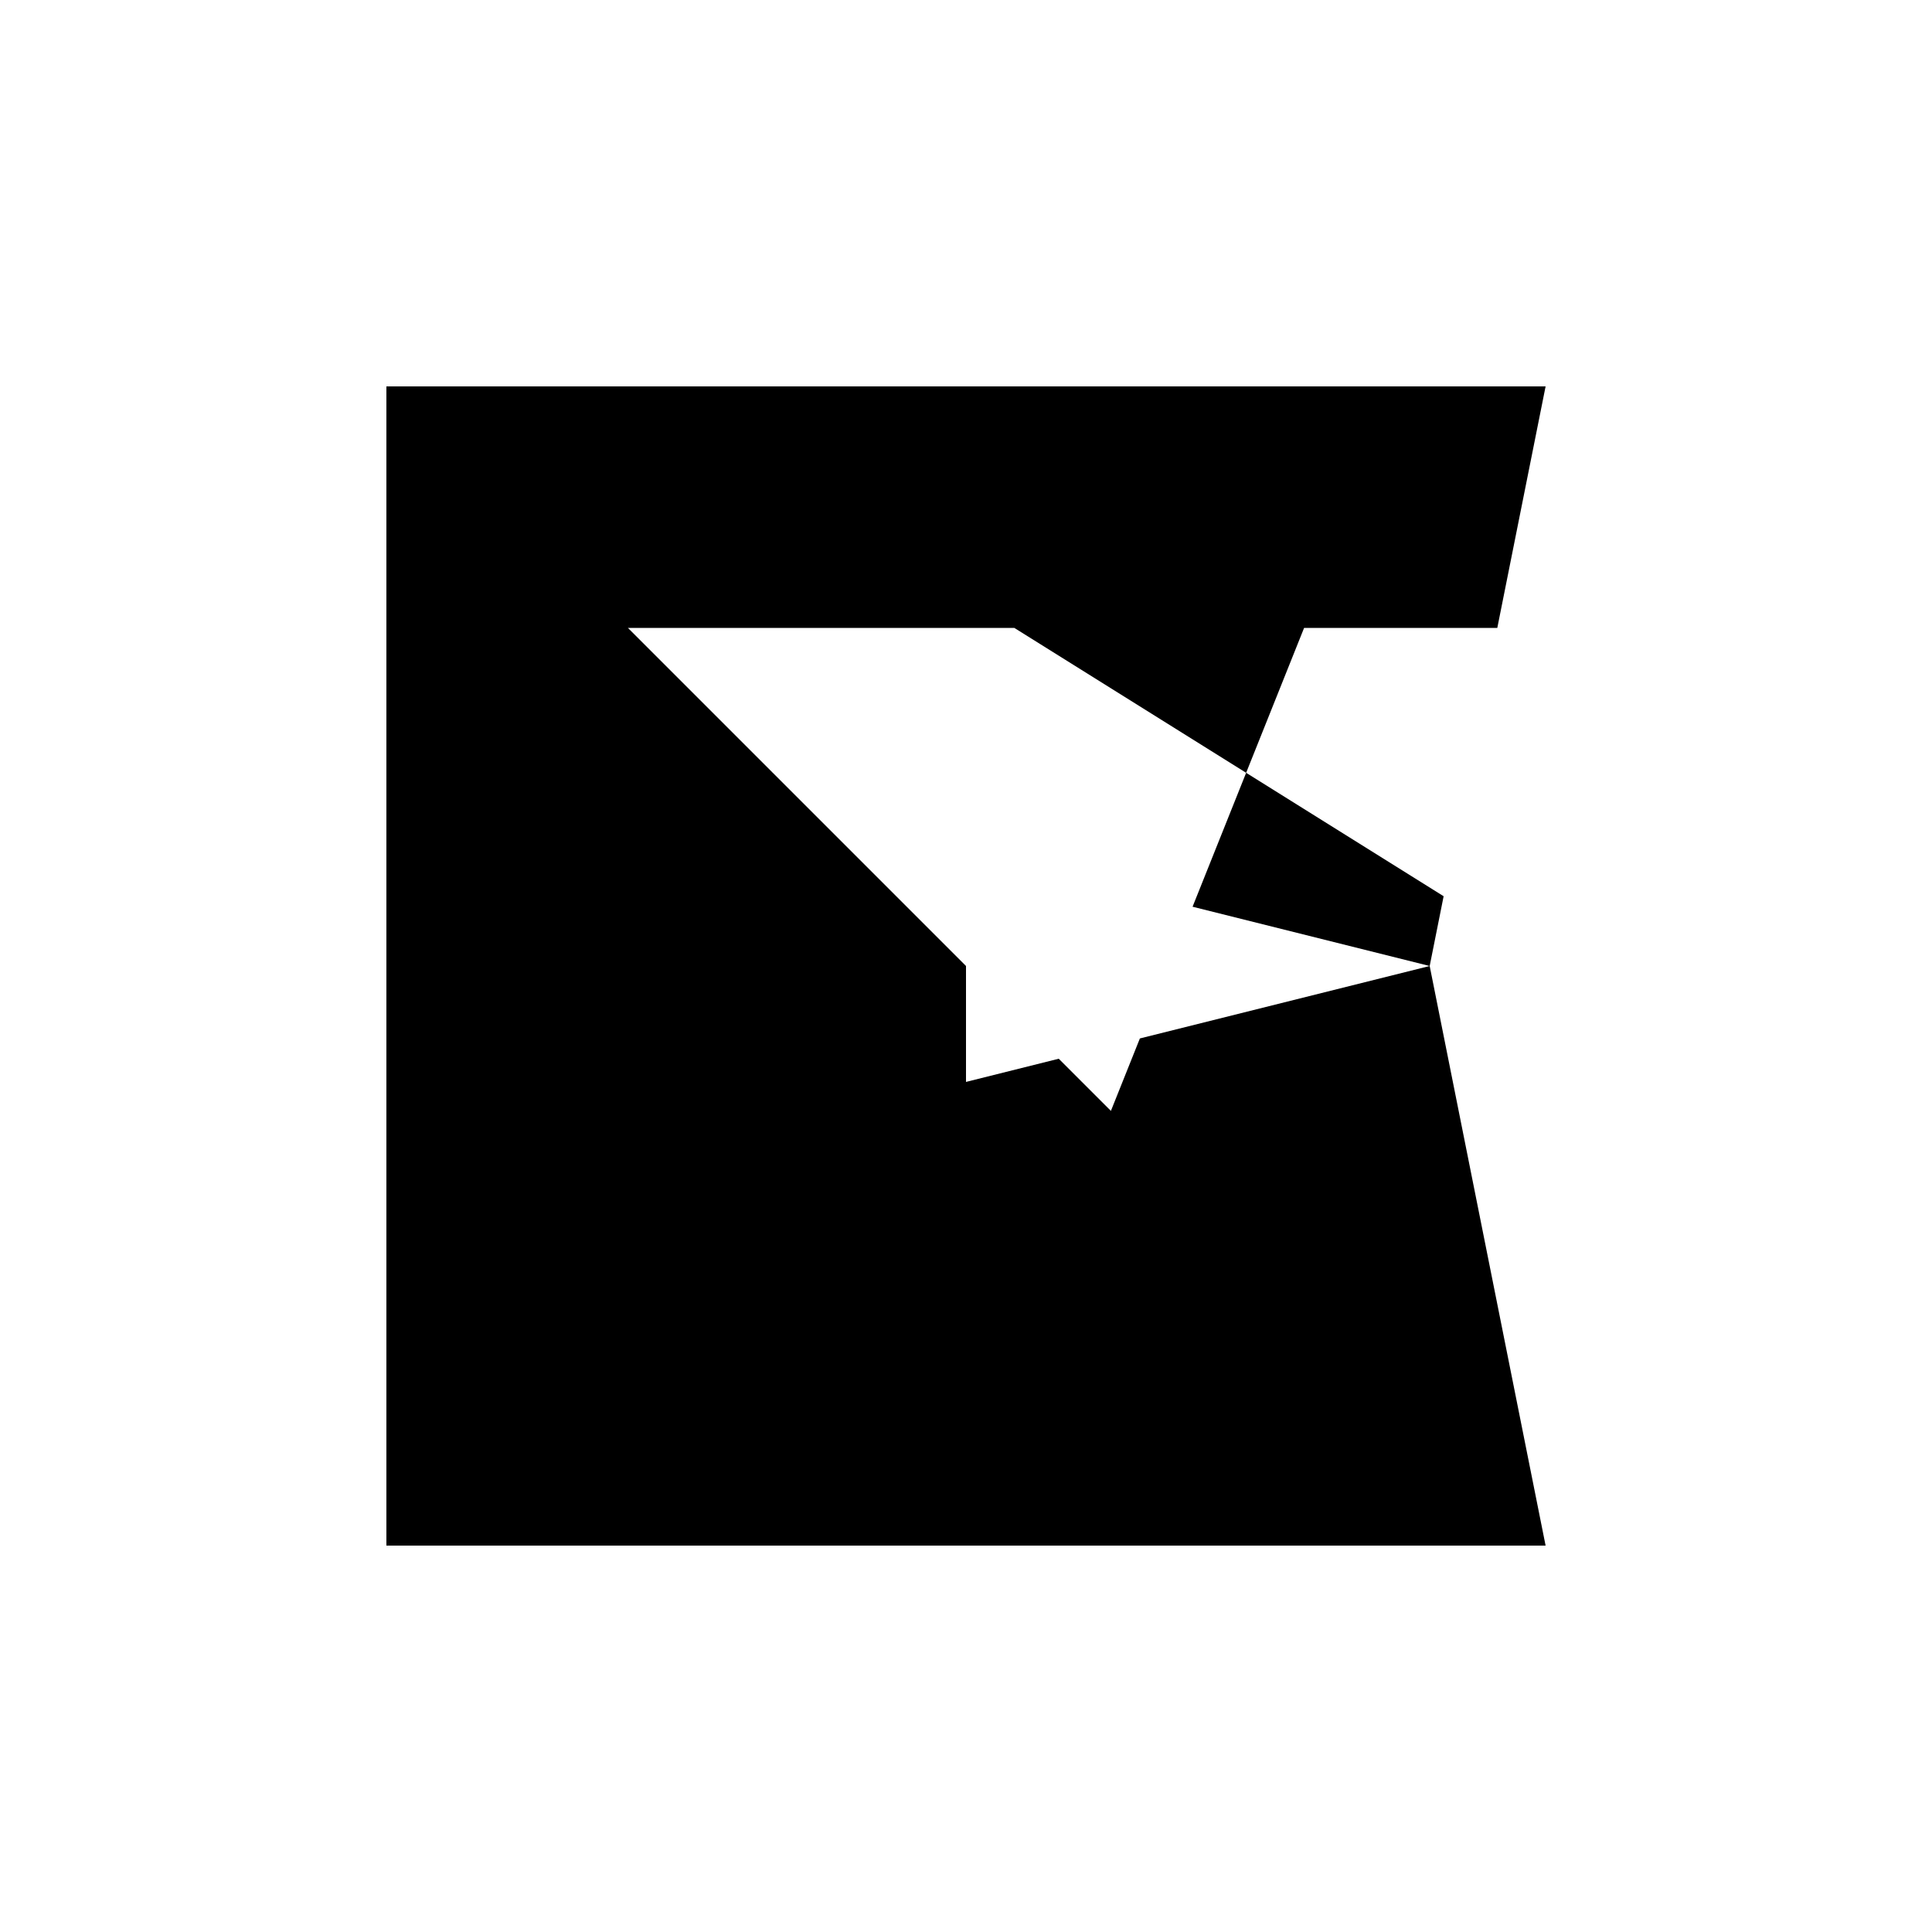 <svg xmlns="http://www.w3.org/2000/svg" viewBox="-100 -100 500 500"><path style="fill:#000000" fill-rule="evenodd" d="M 270 150 L 208.636 134.659 L 222.5 100 L 162.5 62.5 L 62.5 62.5 L 150 150 L 150 180 L 174 174 L 187.5 187.5 L 195 168.75 M 300 300 L 270 150 L 273.611 131.944 L 222.5 100 L 237.5 62.5 L 287.5 62.5 L 300 0 L 0 0 L 0 300"/></svg>
